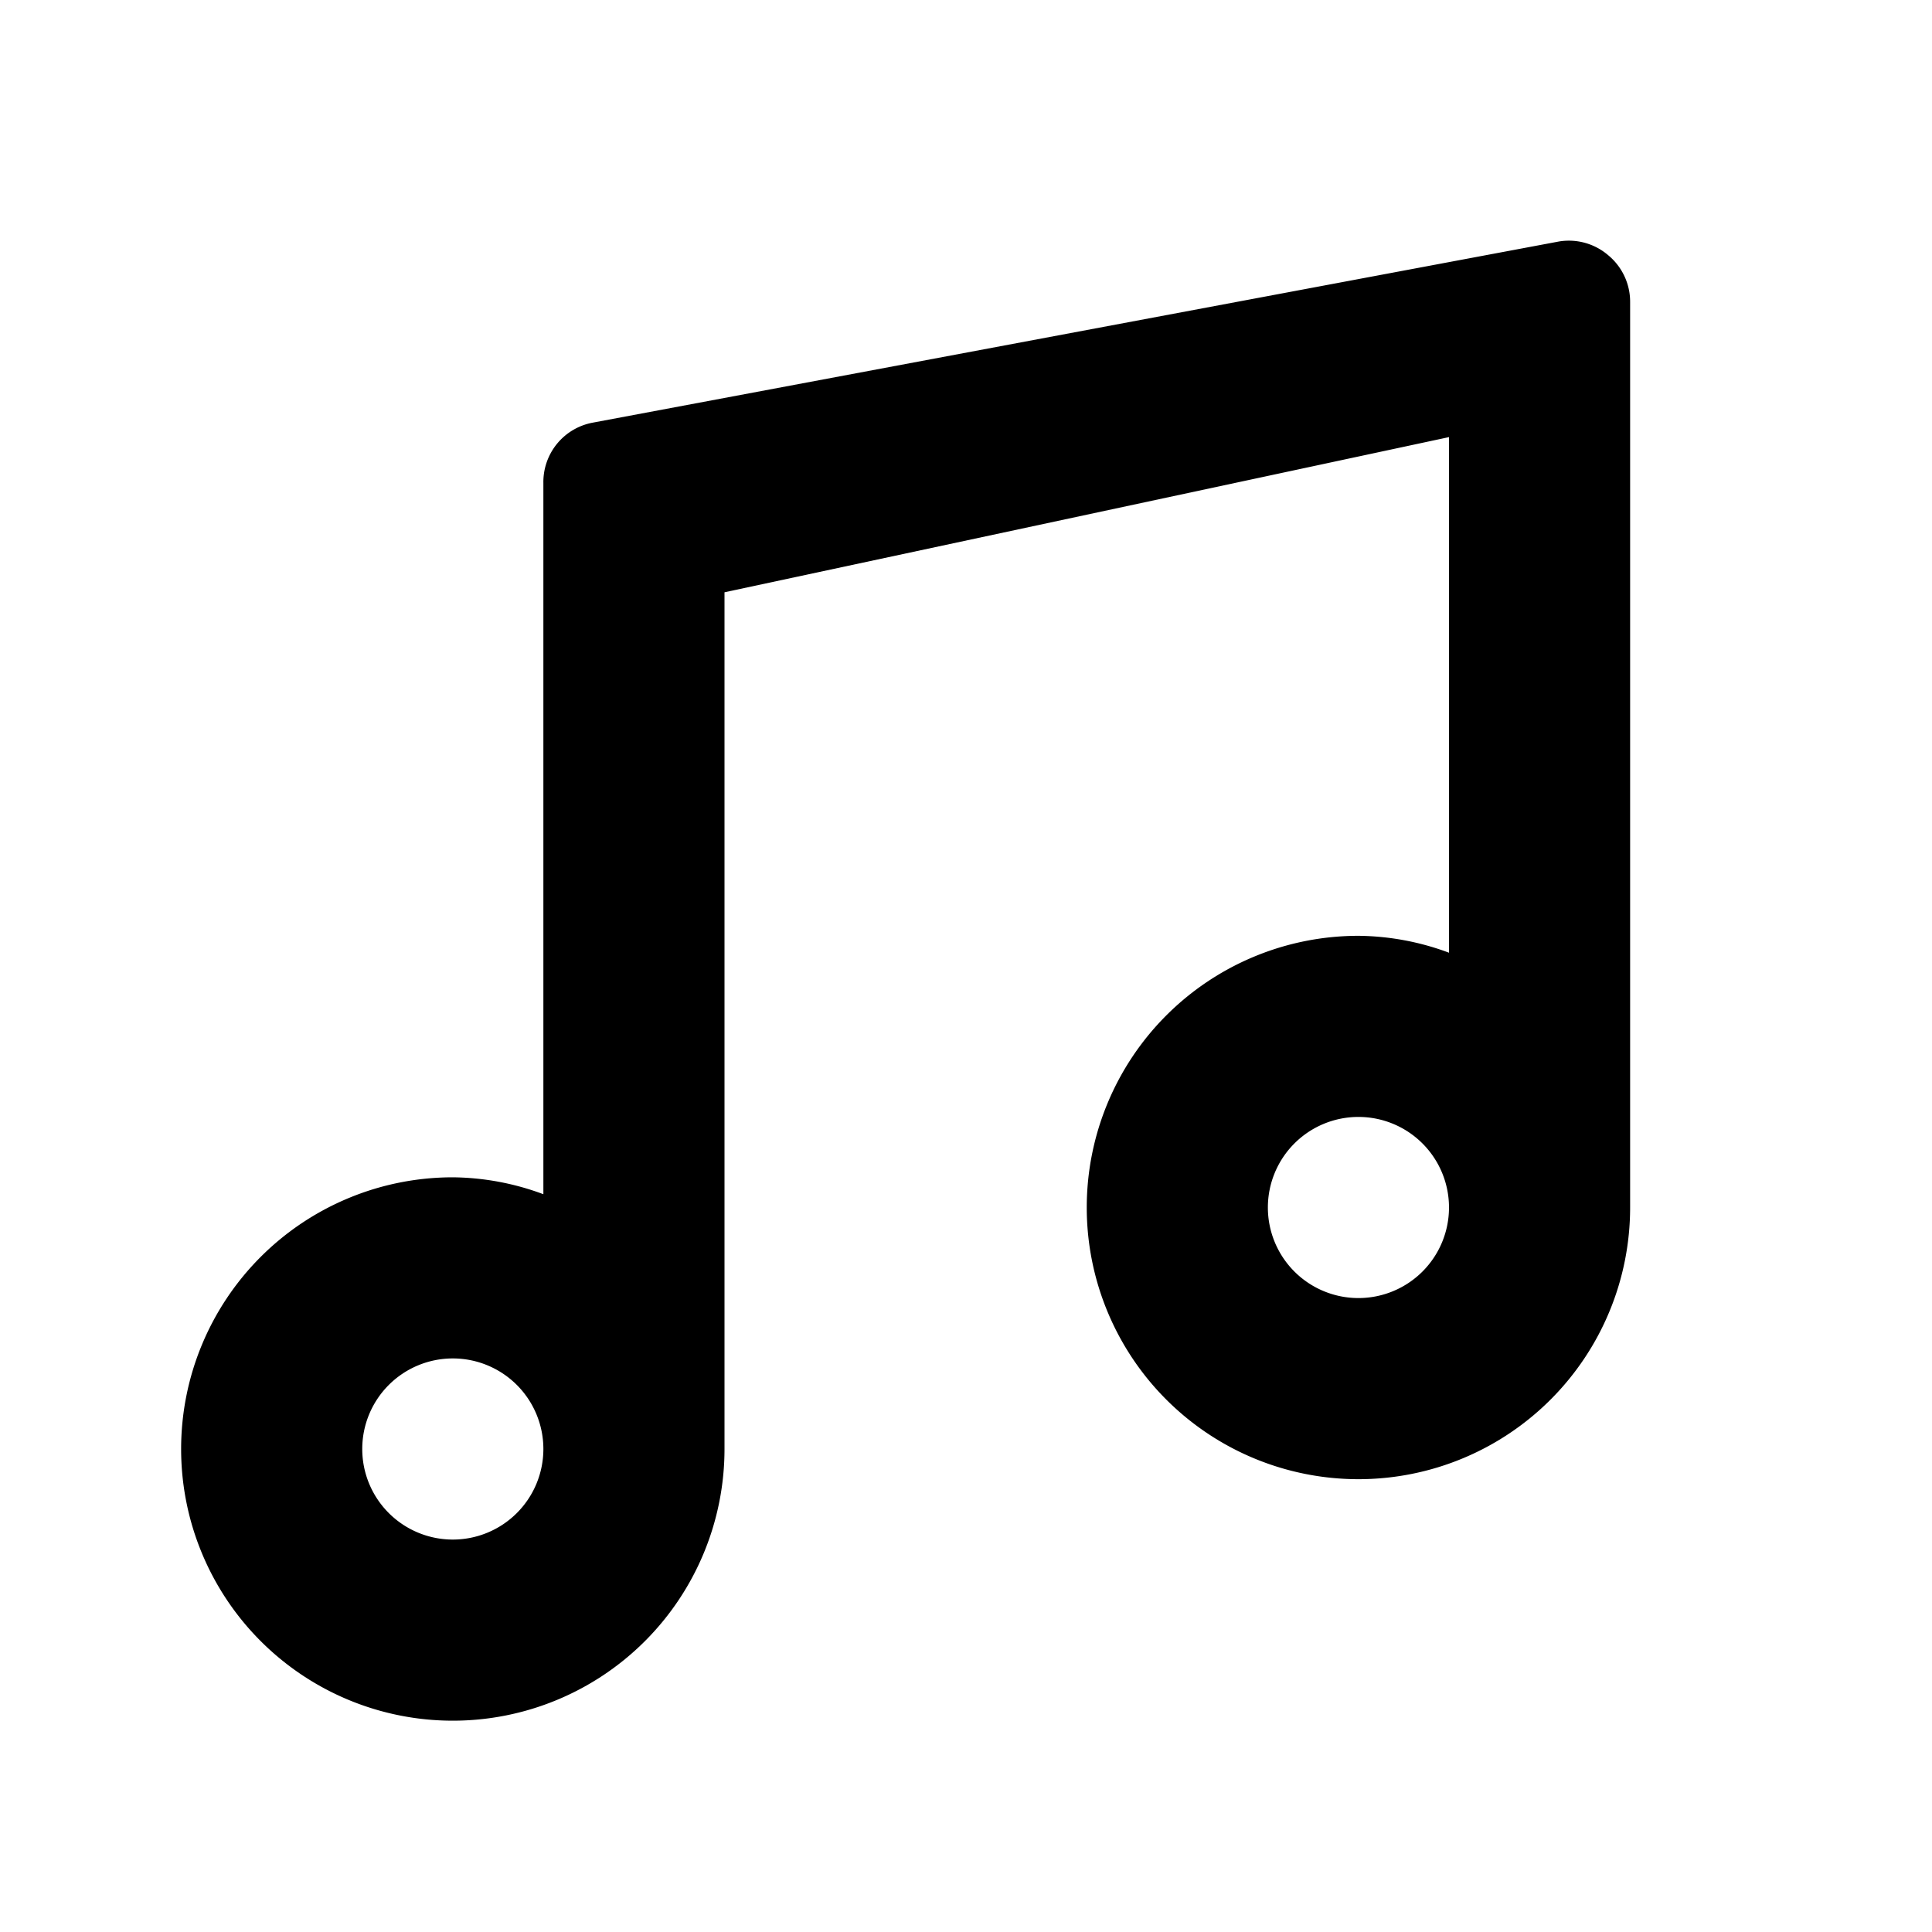 <svg xmlns="http://www.w3.org/2000/svg" viewBox="0 0 32 32" width="32" height="32">
	<path d="M26.64 4.23a1 1 0 00-.82-.23l-16 3A1 1 0 009 8v11.78a4.39 4.39 0 00-1.5-.28A4.5 4.5 0 1012 24V9.81l12-2.57v8.54a4.39 4.39 0 00-1.5-.28A4.5 4.5 0 1027 20V5a1 1 0 00-.36-.77zM7.5 25.5A1.5 1.5 0 119 24a1.5 1.5 0 01-1.5 1.5zm15-4A1.5 1.5 0 1124 20a1.5 1.5 0 01-1.5 1.5z"/>
</svg>